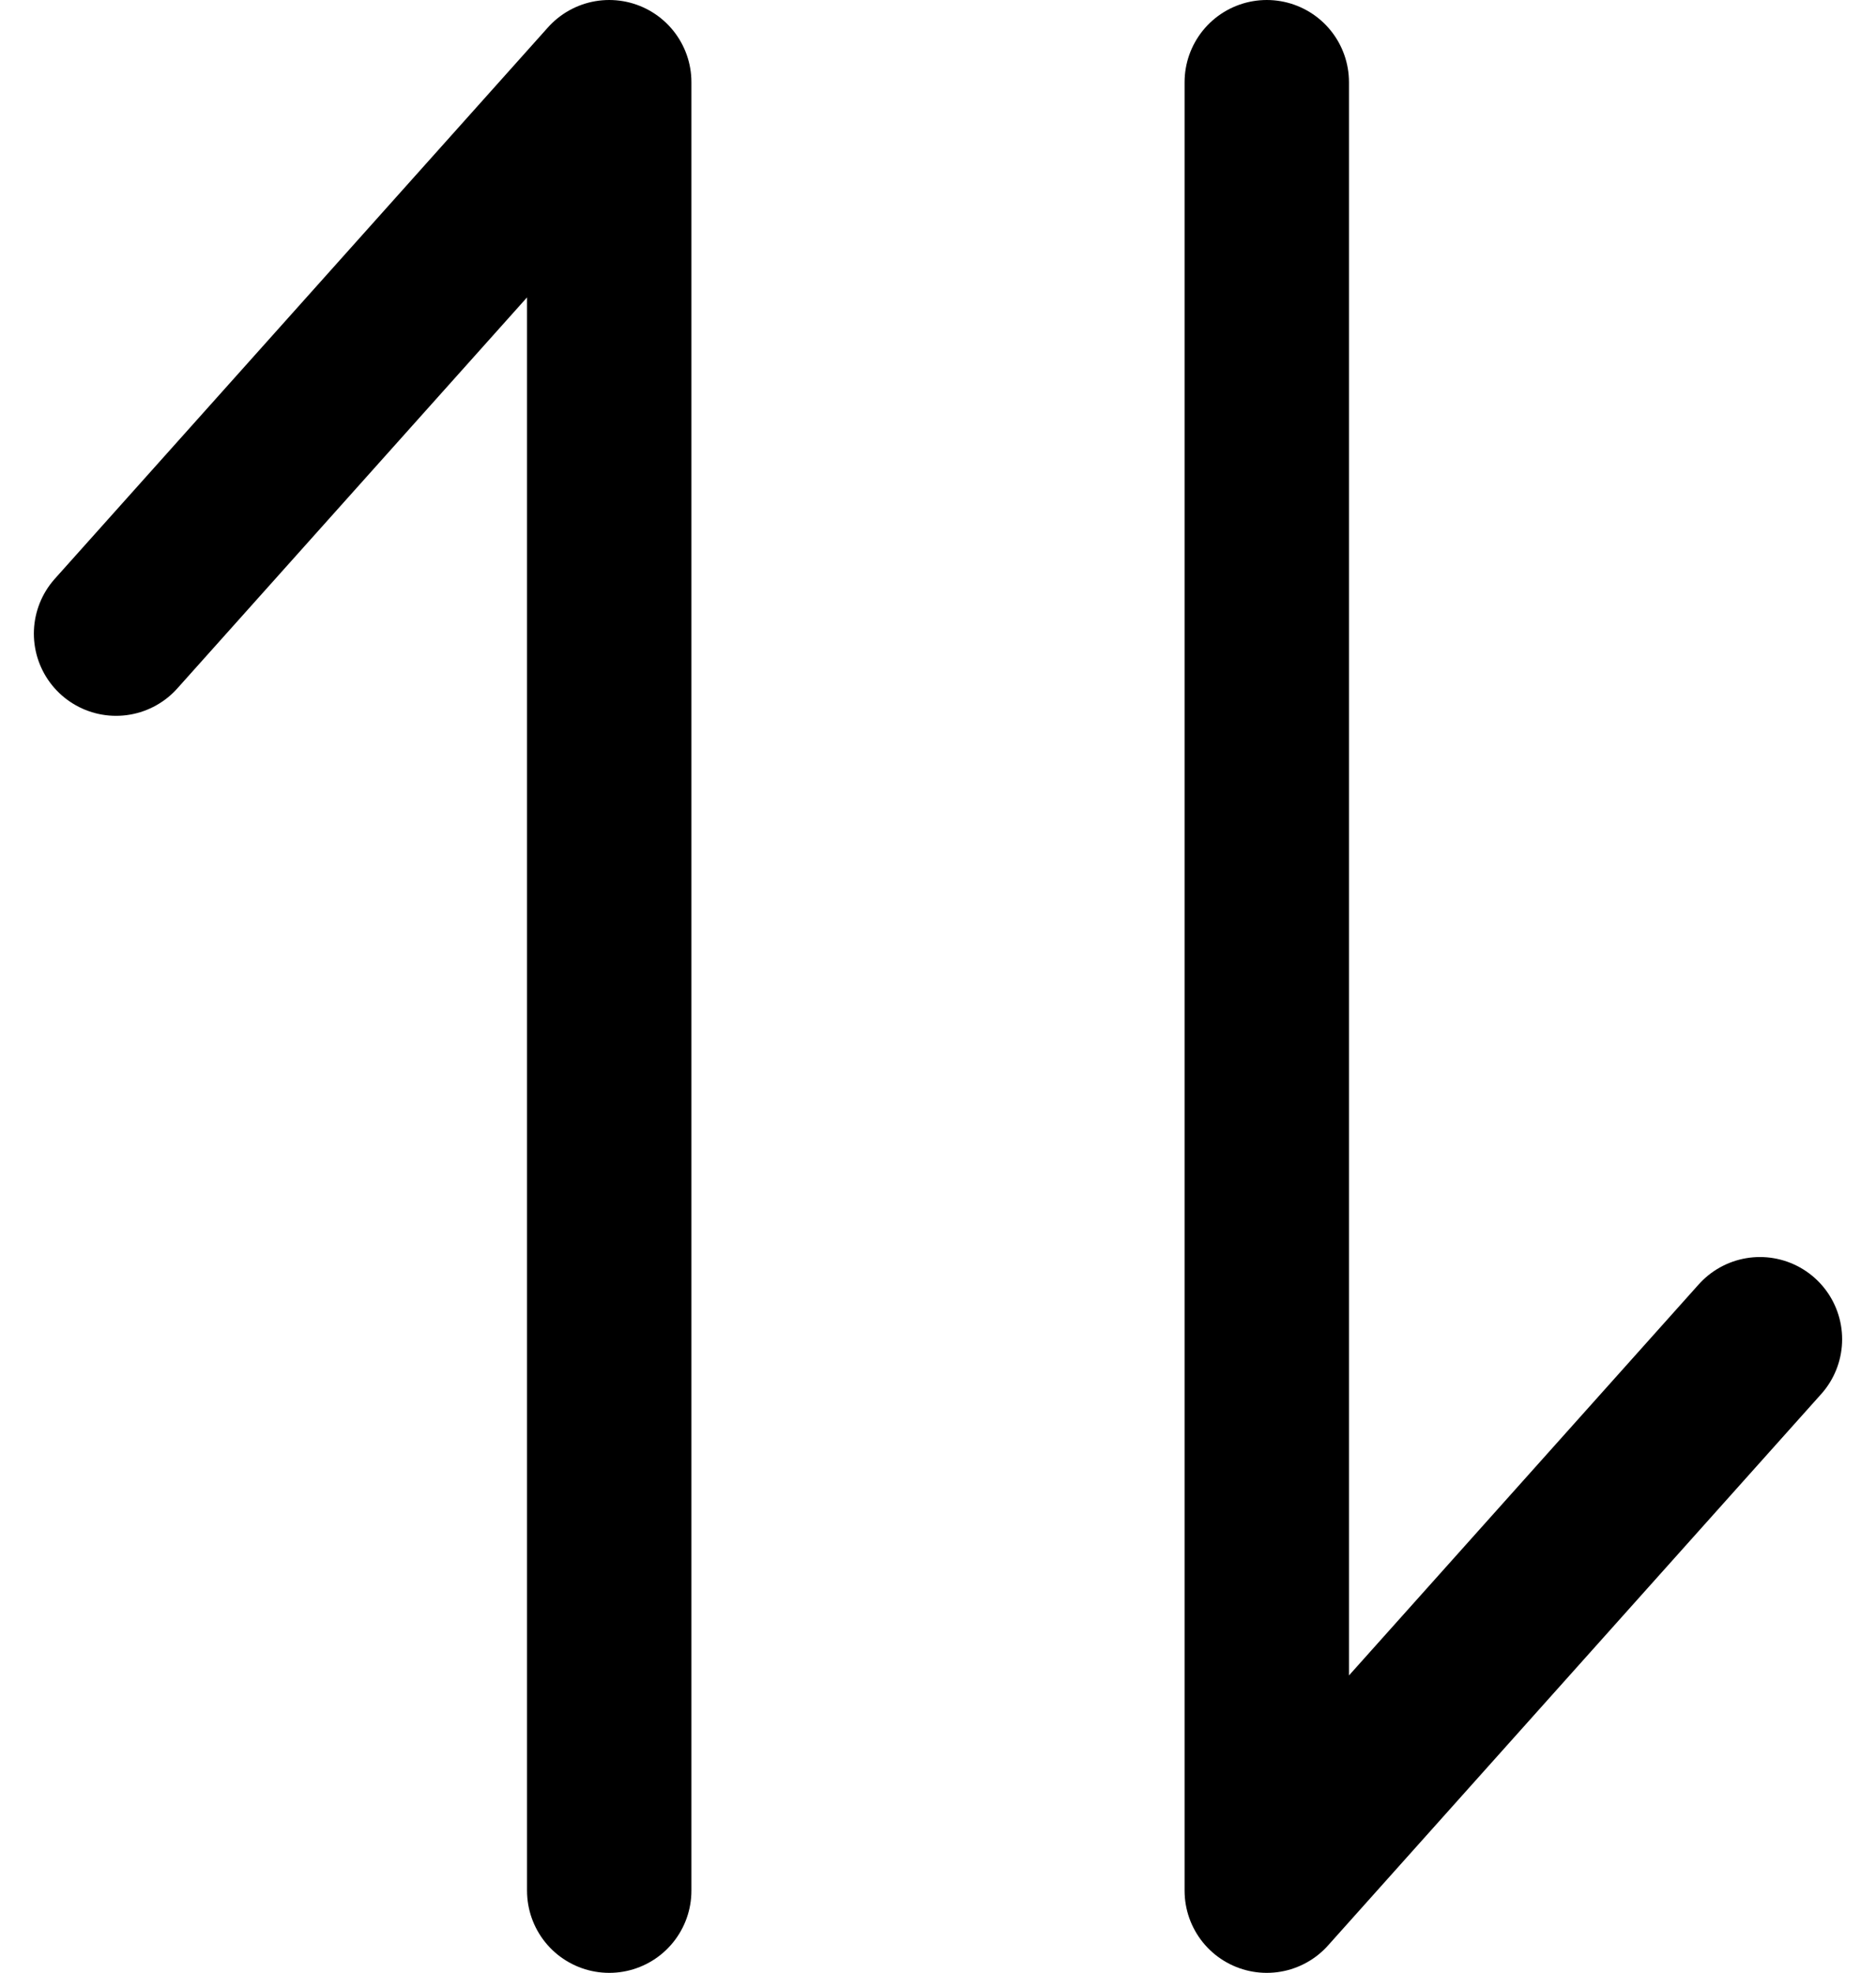 <svg xmlns="http://www.w3.org/2000/svg" width="11.412" height="12" viewBox="0 0 11.412 12">
  <g id="그룹_14683" data-name="그룹 14683" transform="translate(-305.366 -1190.716)">
    <path id="패스_14461" data-name="패스 14461" d="M-3437.928,2574.219v-11l-3,3.354" transform="translate(3747 -1372.003)" fill="none" stroke="#000" stroke-linecap="round" stroke-linejoin="round" stroke-width="1"/>
    <path id="패스_14462" data-name="패스 14462" d="M3,11V0L0,3.354" transform="translate(316.072 1202.216) rotate(180)" fill="none" stroke="#000" stroke-linecap="round" stroke-linejoin="round" stroke-width="1"/>
  </g>
</svg>
